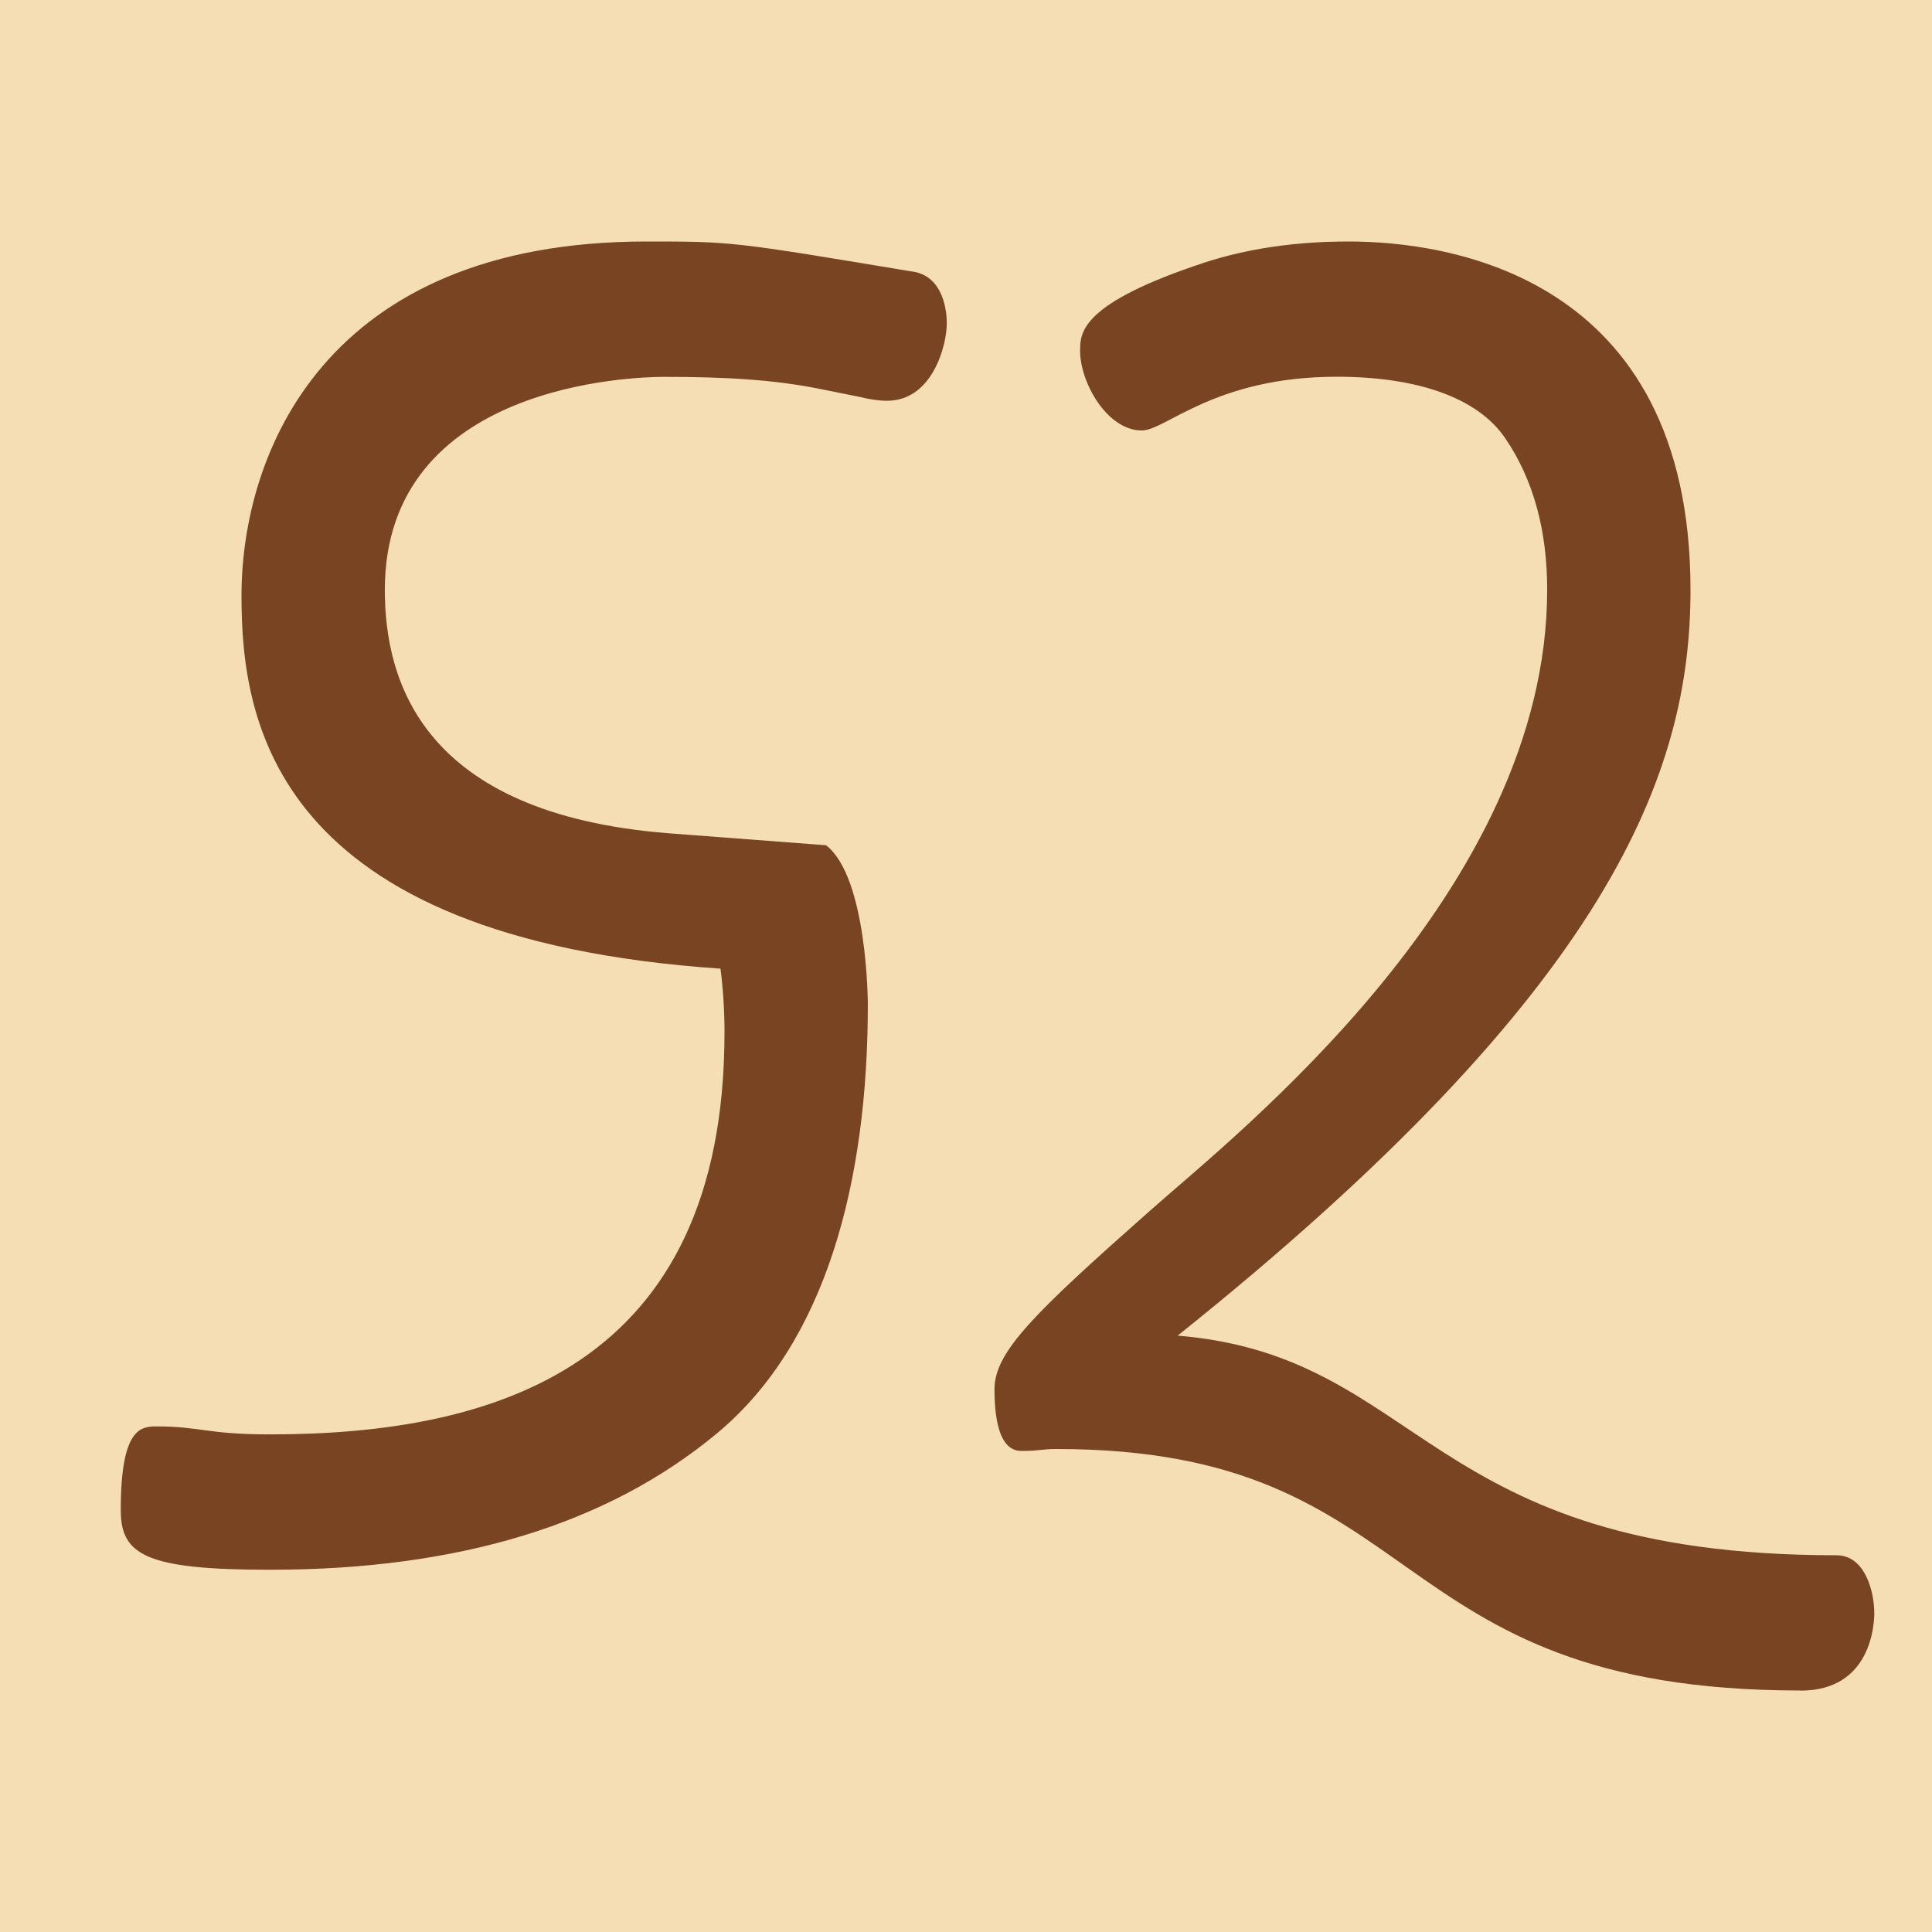 <?xml version="1.0" encoding="UTF-8" standalone="no"?>
<!-- Created with Inkscape (http://www.inkscape.org/) -->

<svg
   width="16"
   height="16"
   viewBox="0 0 16 16"
   version="1.1"
   id="svg5"
   inkscape:version="1.2.2 (732a01da63, 2022-12-09)"
   sodipodi:docname="109A0.svg"
   inkscape:export-filename="..\0000.png"
   inkscape:export-xdpi="96"
   inkscape:export-ydpi="96"
   xml:space="preserve"
   xmlns:inkscape="http://www.inkscape.org/namespaces/inkscape"
   xmlns:sodipodi="http://sodipodi.sourceforge.net/DTD/sodipodi-0.dtd"
   xmlns="http://www.w3.org/2000/svg"
   xmlns:svg="http://www.w3.org/2000/svg"><sodipodi:namedview
     id="namedview7"
     pagecolor="#ffffff"
     bordercolor="#666666"
     borderopacity="1.0"
     inkscape:pageshadow="2"
     inkscape:pageopacity="0"
     inkscape:pagecheckerboard="0"
     inkscape:document-units="px"
     showgrid="true"
     width="16mm"
     units="px"
     inkscape:zoom="45.160622"
     inkscape:cx="12.854119"
     inkscape:cy="7.7279715"
     inkscape:window-width="1680"
     inkscape:window-height="998"
     inkscape:window-x="-8"
     inkscape:window-y="-8"
     inkscape:window-maximized="1"
     inkscape:current-layer="layer1"
     showguides="true"
     inkscape:guide-bbox="true"
     inkscape:snap-bbox="true"
     inkscape:bbox-paths="true"
     inkscape:bbox-nodes="true"
     inkscape:snap-global="true"
     inkscape:showpageshadow="2"
     inkscape:deskcolor="#ffffff"><inkscape:grid
       type="xygrid"
       id="grid828"
       originx="0"
       originy="0" /></sodipodi:namedview><defs
     id="defs2" /><g
     inkscape:label="Layer 1"
     inkscape:groupmode="layer"
     id="layer1"><rect
       style="opacity:1;fill:#f5deb3;stroke:none;stroke-width:4.438;stroke-linejoin:bevel;stop-color:#000000;fill-opacity:1"
       id="rect691"
       width="16"
       height="16"
       x="0"
       y="0" /><path
       d="m 5.5,3.121 c -0.234,0 -2.313,0.049 -2.313,1.764 0,0.752 0.306,1.855 2.352,2.016 L 6.841,7 c 0.343,0.266 0.346,1.305 0.346,1.319 0,1.462 -0.343,2.799 -1.25,3.552 C 5.03,12.624 3.797,13 2.236,13 1.207,13 1,12.878 1,12.505 c 0,-0.681 0.168,-0.692 0.297,-0.692 0.366,0 0.414,0.066 0.94,0.066 C 4.09,11.879 6,11.329 6,8.549 6,8.374 5.989,8.198 5.967,8.022 2.245,7.768 2,5.959 2,4.934 2,3.756 2.689,2 5.352,2 6.06,2 6.06,2 7.544,2.247 c 0.282,0.031 0.297,0.359 0.297,0.429 0,0.185 -0.119,0.643 -0.495,0.643 -0.066,0 -0.143,-0.011 -0.231,-0.033 L 6.786,3.22 C 6.401,3.143 5.999,3.121 5.5,3.121 Z M 14.912,14 C 11.389,14 11.869,12 8.747,12 c -0.118,0 -0.139,0.016 -0.28,0.016 -0.058,0 -0.231,0 -0.231,-0.511 0,-0.312 0.335,-0.635 1.294,-1.484 0.72,-0.638 3.283,-2.649 3.283,-5.137 0,-0.495 -0.115,-0.912 -0.346,-1.253 -0.231,-0.341 -0.736,-0.511 -1.396,-0.511 -1.011,0 -1.417,0.445 -1.615,0.445 -0.288,0 -0.511,-0.398 -0.511,-0.659 0,-0.151 0,-0.393 1.038,-0.734 C 10.335,2.058 10.731,2 11.17,2 11.969,2 14,2.265 14,4.885 c 0,1.509 -0.651,3.299 -4.247,6.176 2.048,0.171 2.034,1.819 5.456,1.819 0.239,0 0.313,0.306 0.313,0.478 0,0.09 -0.024,0.643 -0.61,0.643 z"
       id="path38009"
       style="fill:#784421;fill-opacity:1;stroke-width:1"
       sodipodi:nodetypes="ssccssssssscsscssccssssssssssscsscssss" /></g></svg>
